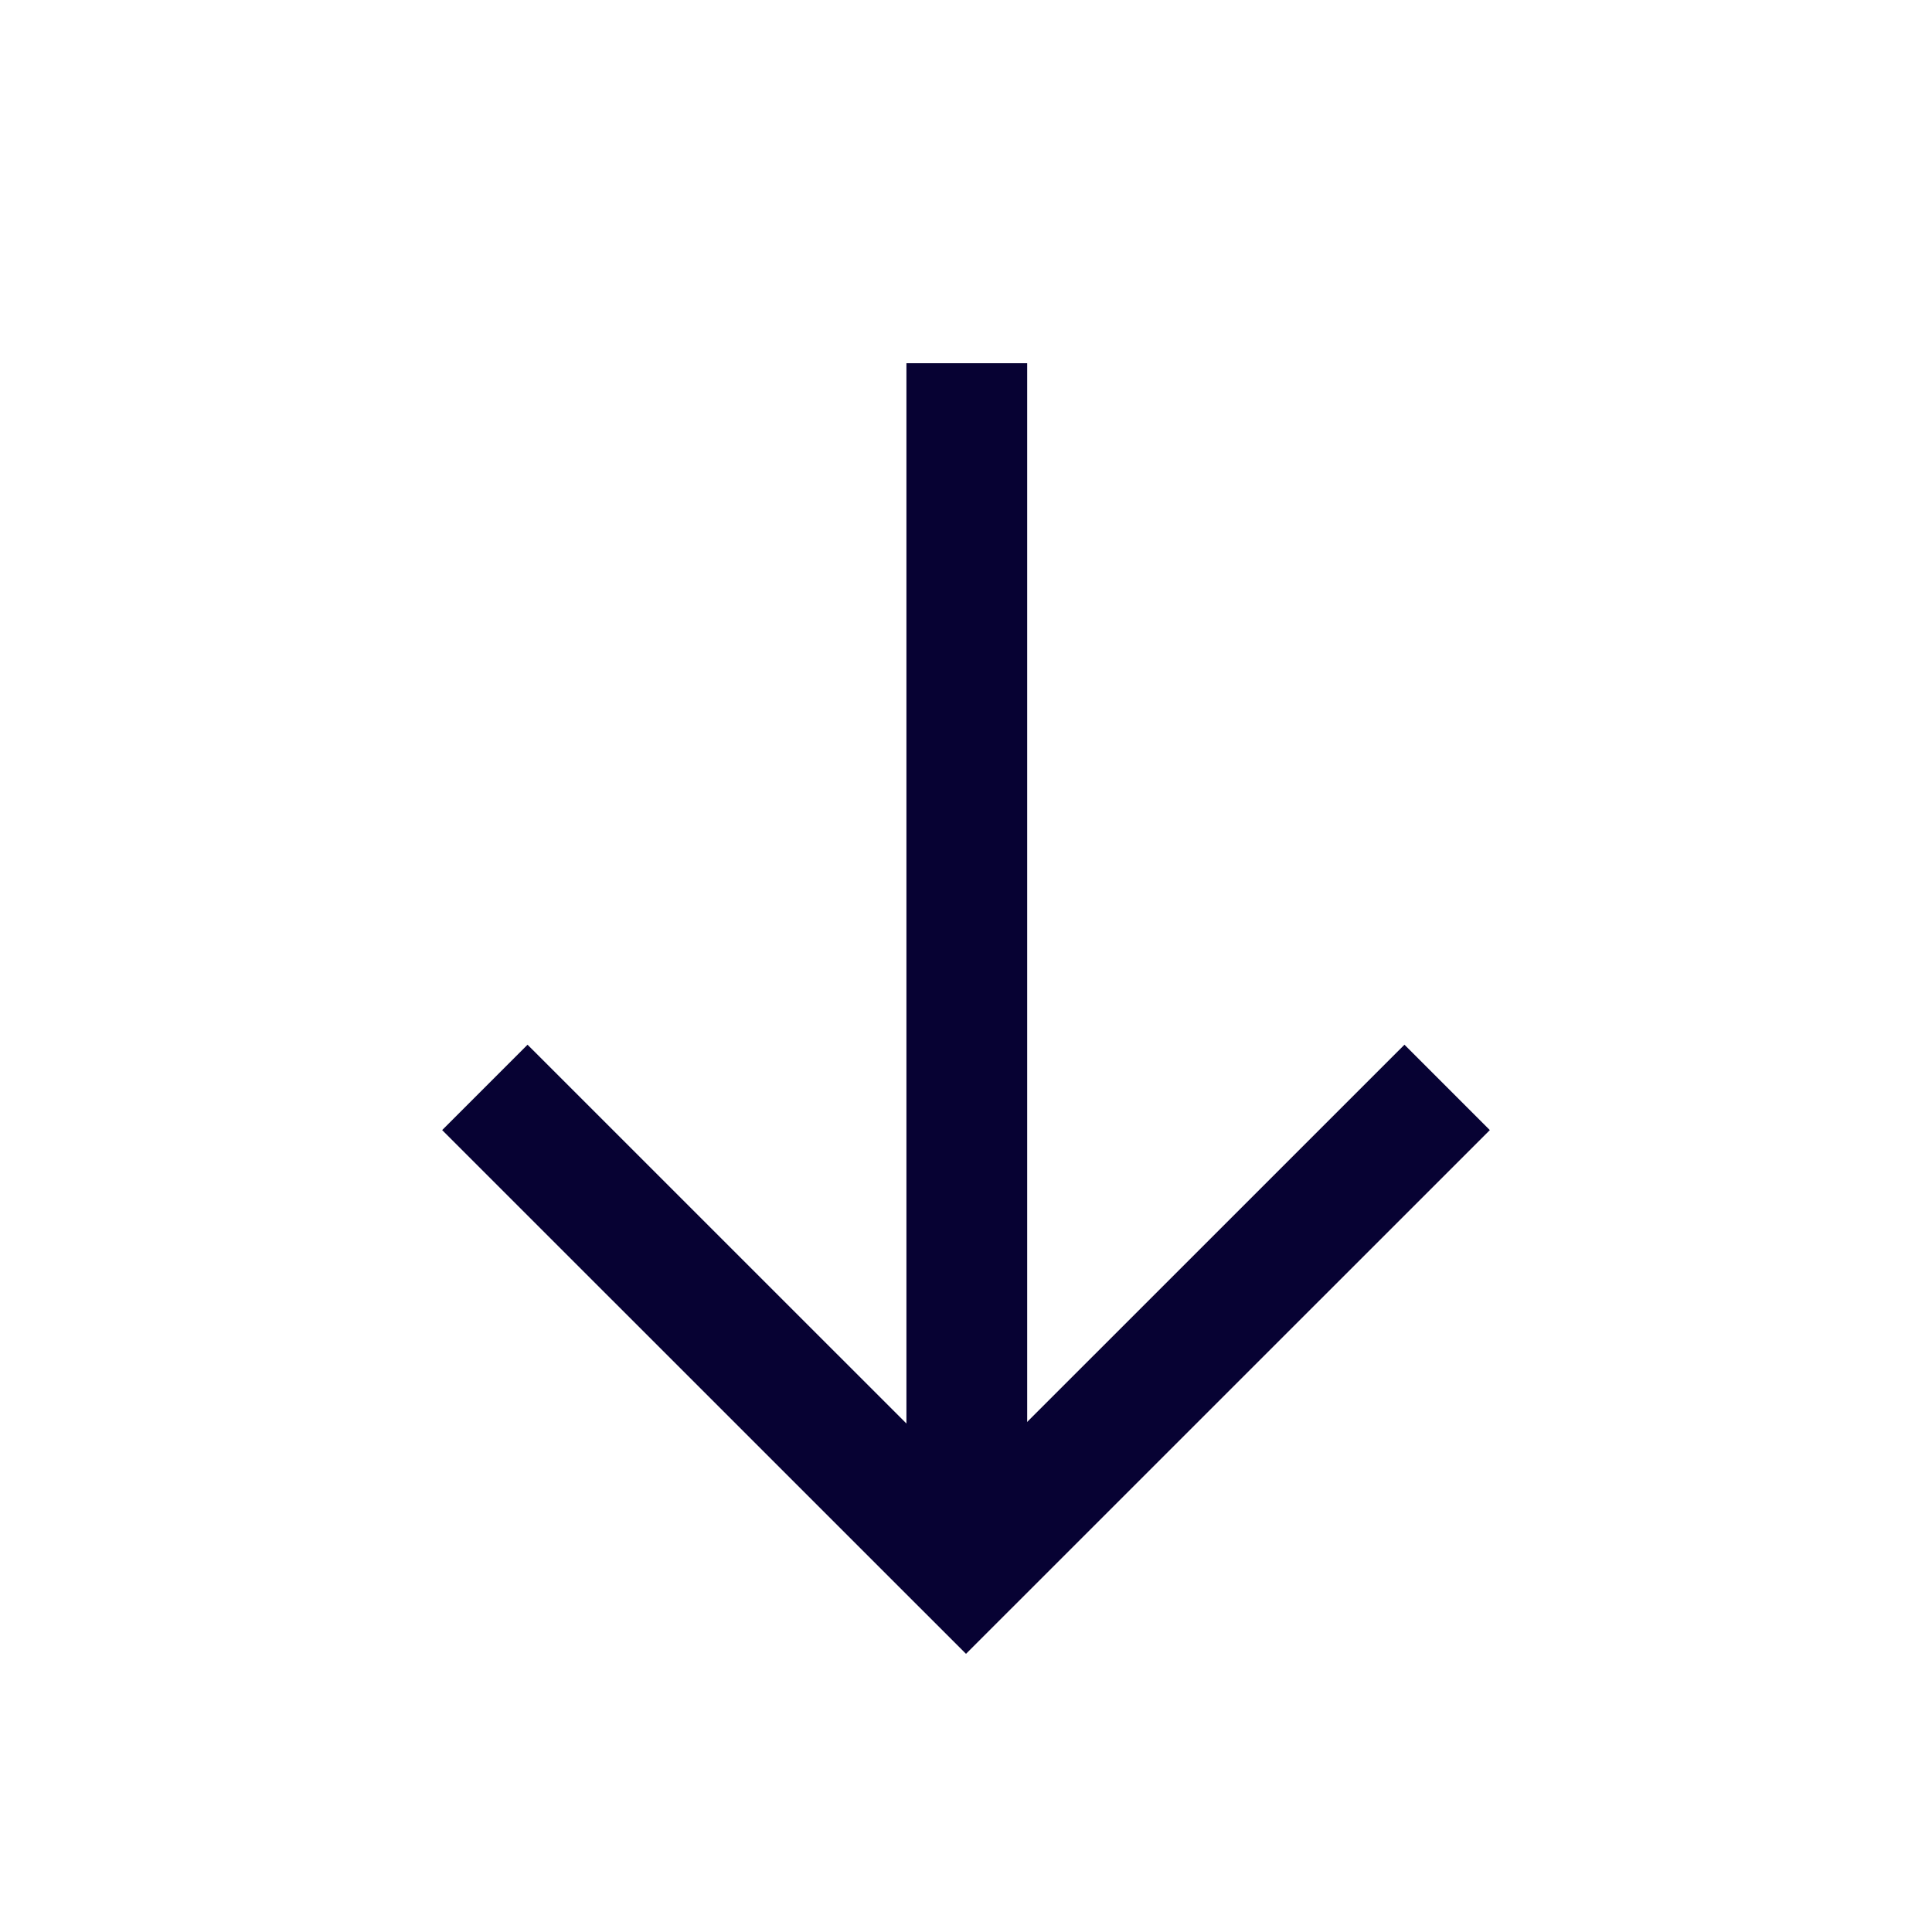 <svg width="24" height="24" viewBox="0 0 24 24" fill="none" xmlns="http://www.w3.org/2000/svg">
    <path d="M12.01 4.512V19.492" stroke="#070233" stroke-width="1.5"/>
    <path d="M6.023 13.508L12 19.484L17.977 13.508" stroke="#070233" stroke-width="1.5"/>
</svg>
